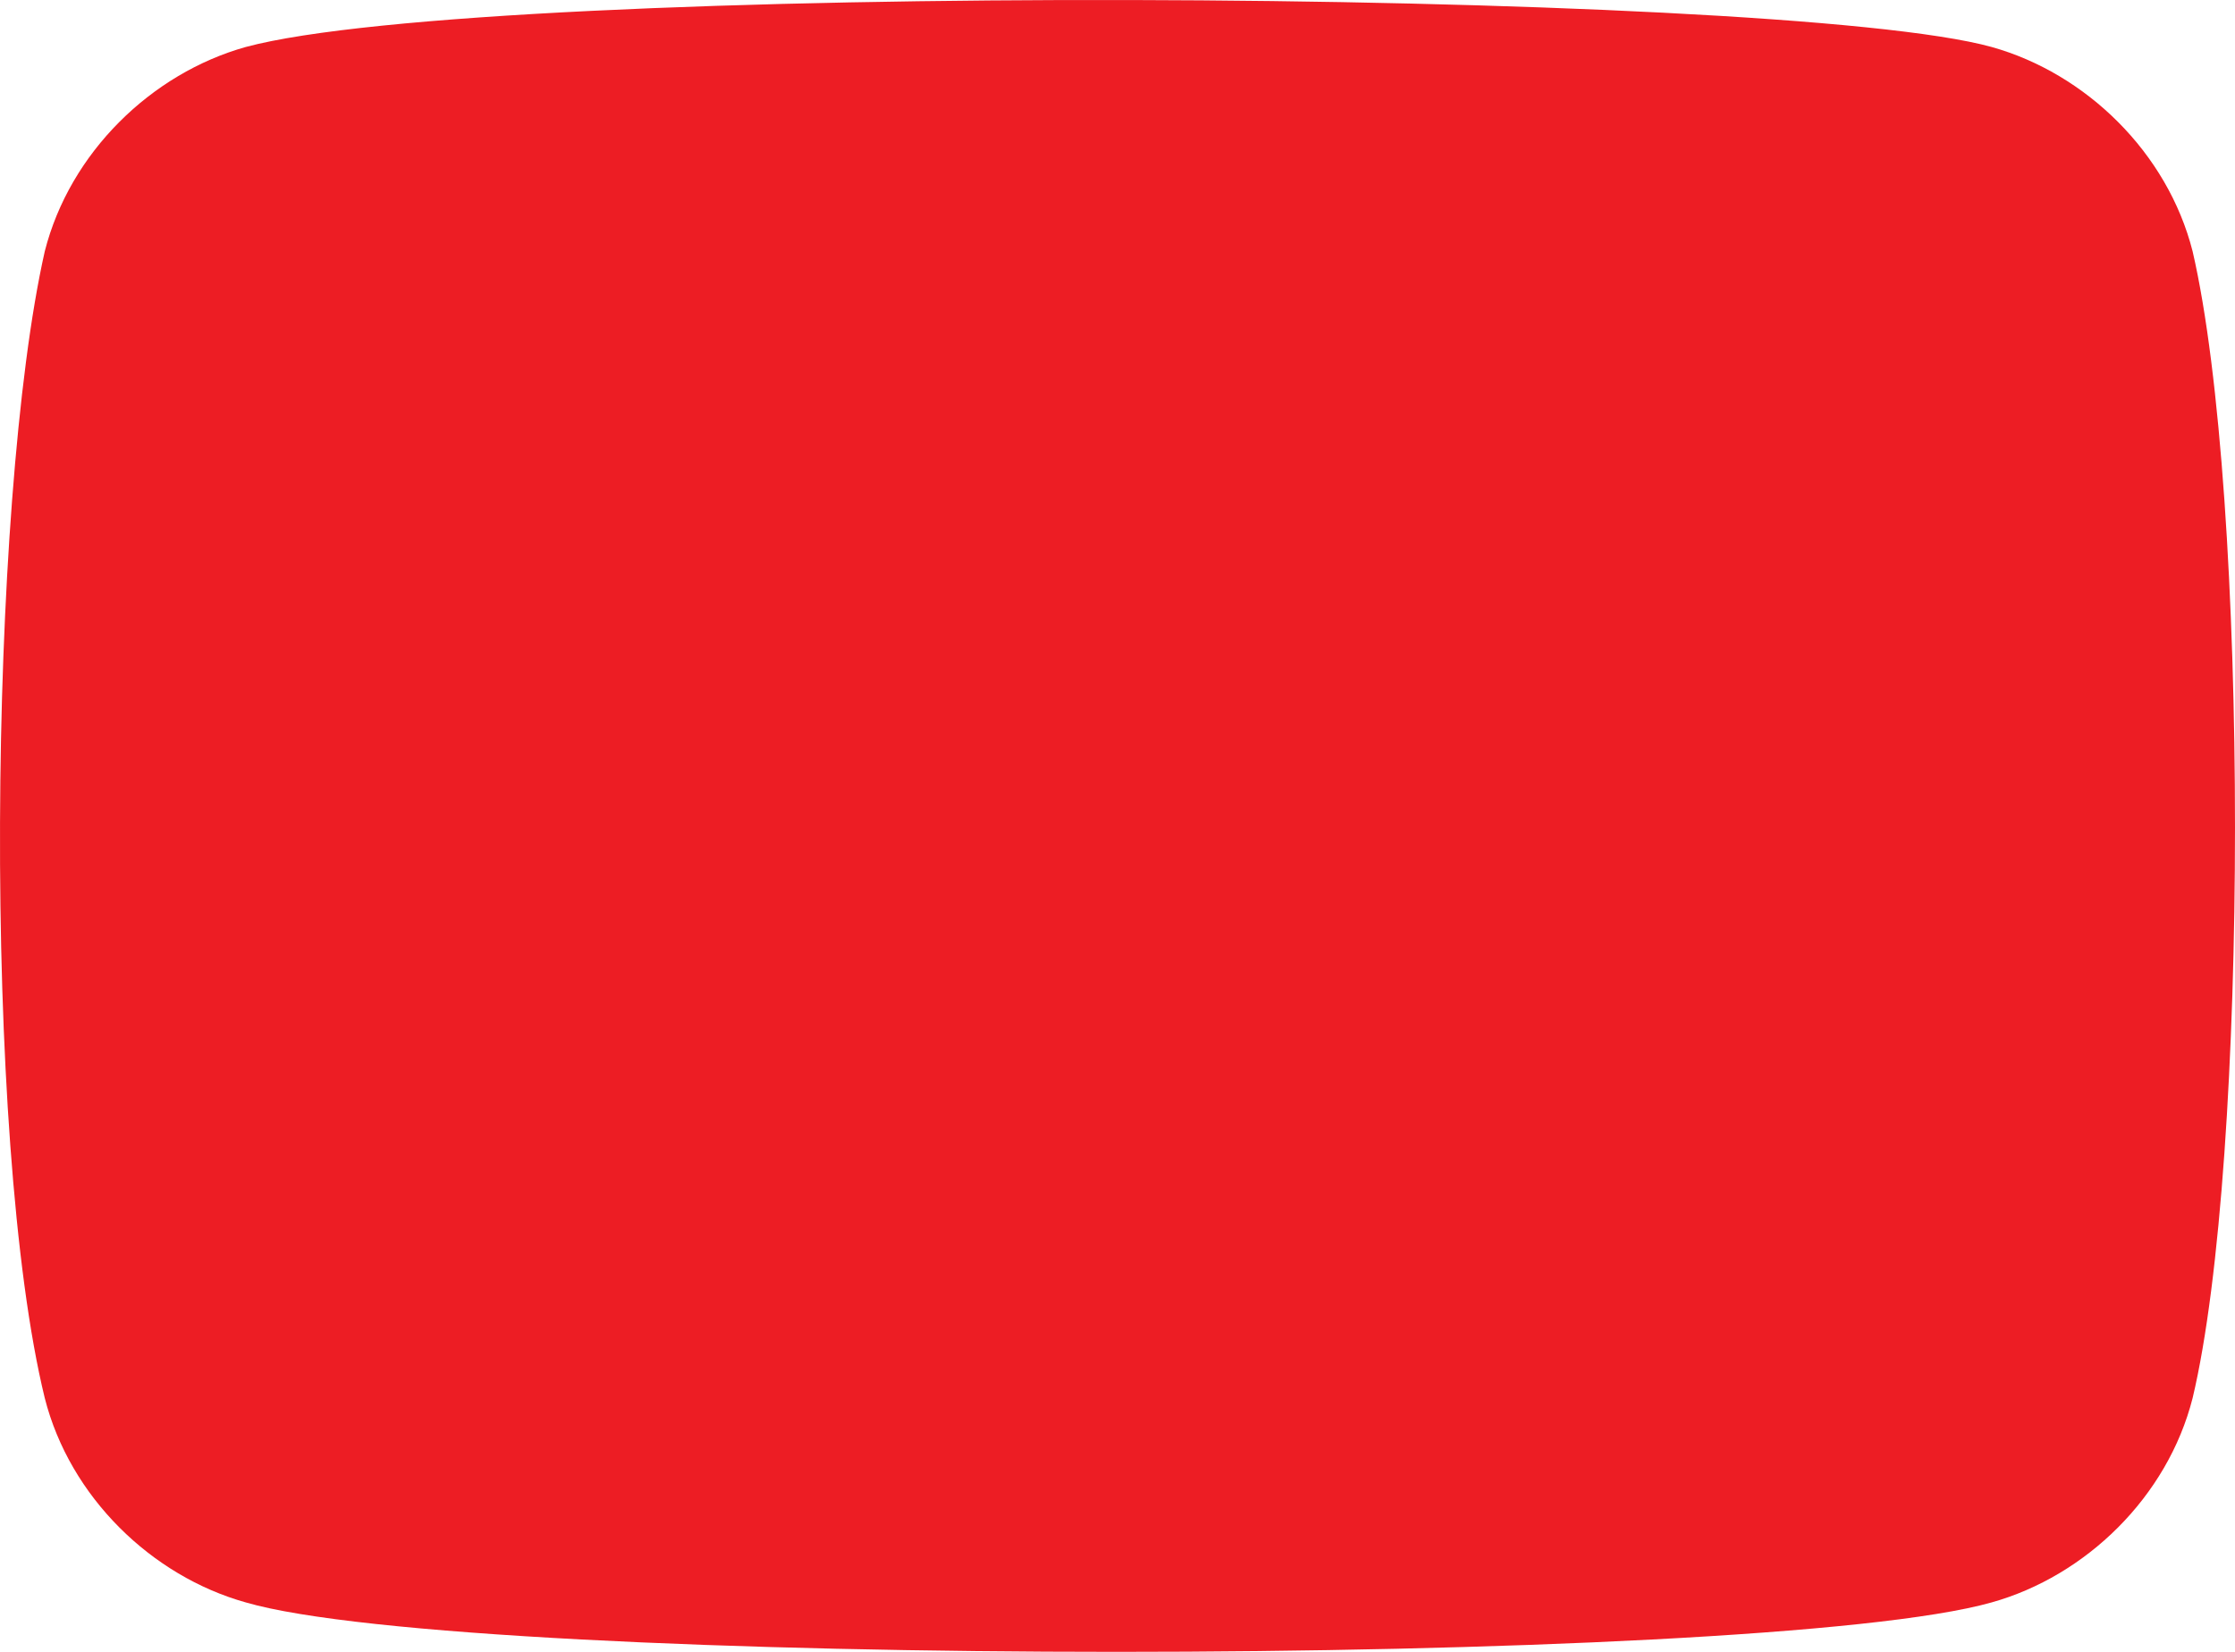 <?xml version="1.0" encoding="UTF-8" standalone="no"?><svg width='184' height='136' viewBox='0 0 184 136' fill='none' xmlns='http://www.w3.org/2000/svg'>
<path d='M180.51 20.691C178.442 12.551 171.721 6.039 163.965 3.869C146.386 -1.015 40.395 -1.557 20.231 3.869C12.476 6.039 5.754 12.551 3.686 20.691C-0.967 41.311 -1.484 93.946 3.686 115.109C5.754 123.248 12.476 129.76 20.231 131.93C38.844 137.357 144.835 137.357 163.965 131.93C171.721 129.76 178.442 123.248 180.51 115.109C185.163 95.574 185.163 40.768 180.51 20.691Z' fill='#ED1D24'/>
</svg>
